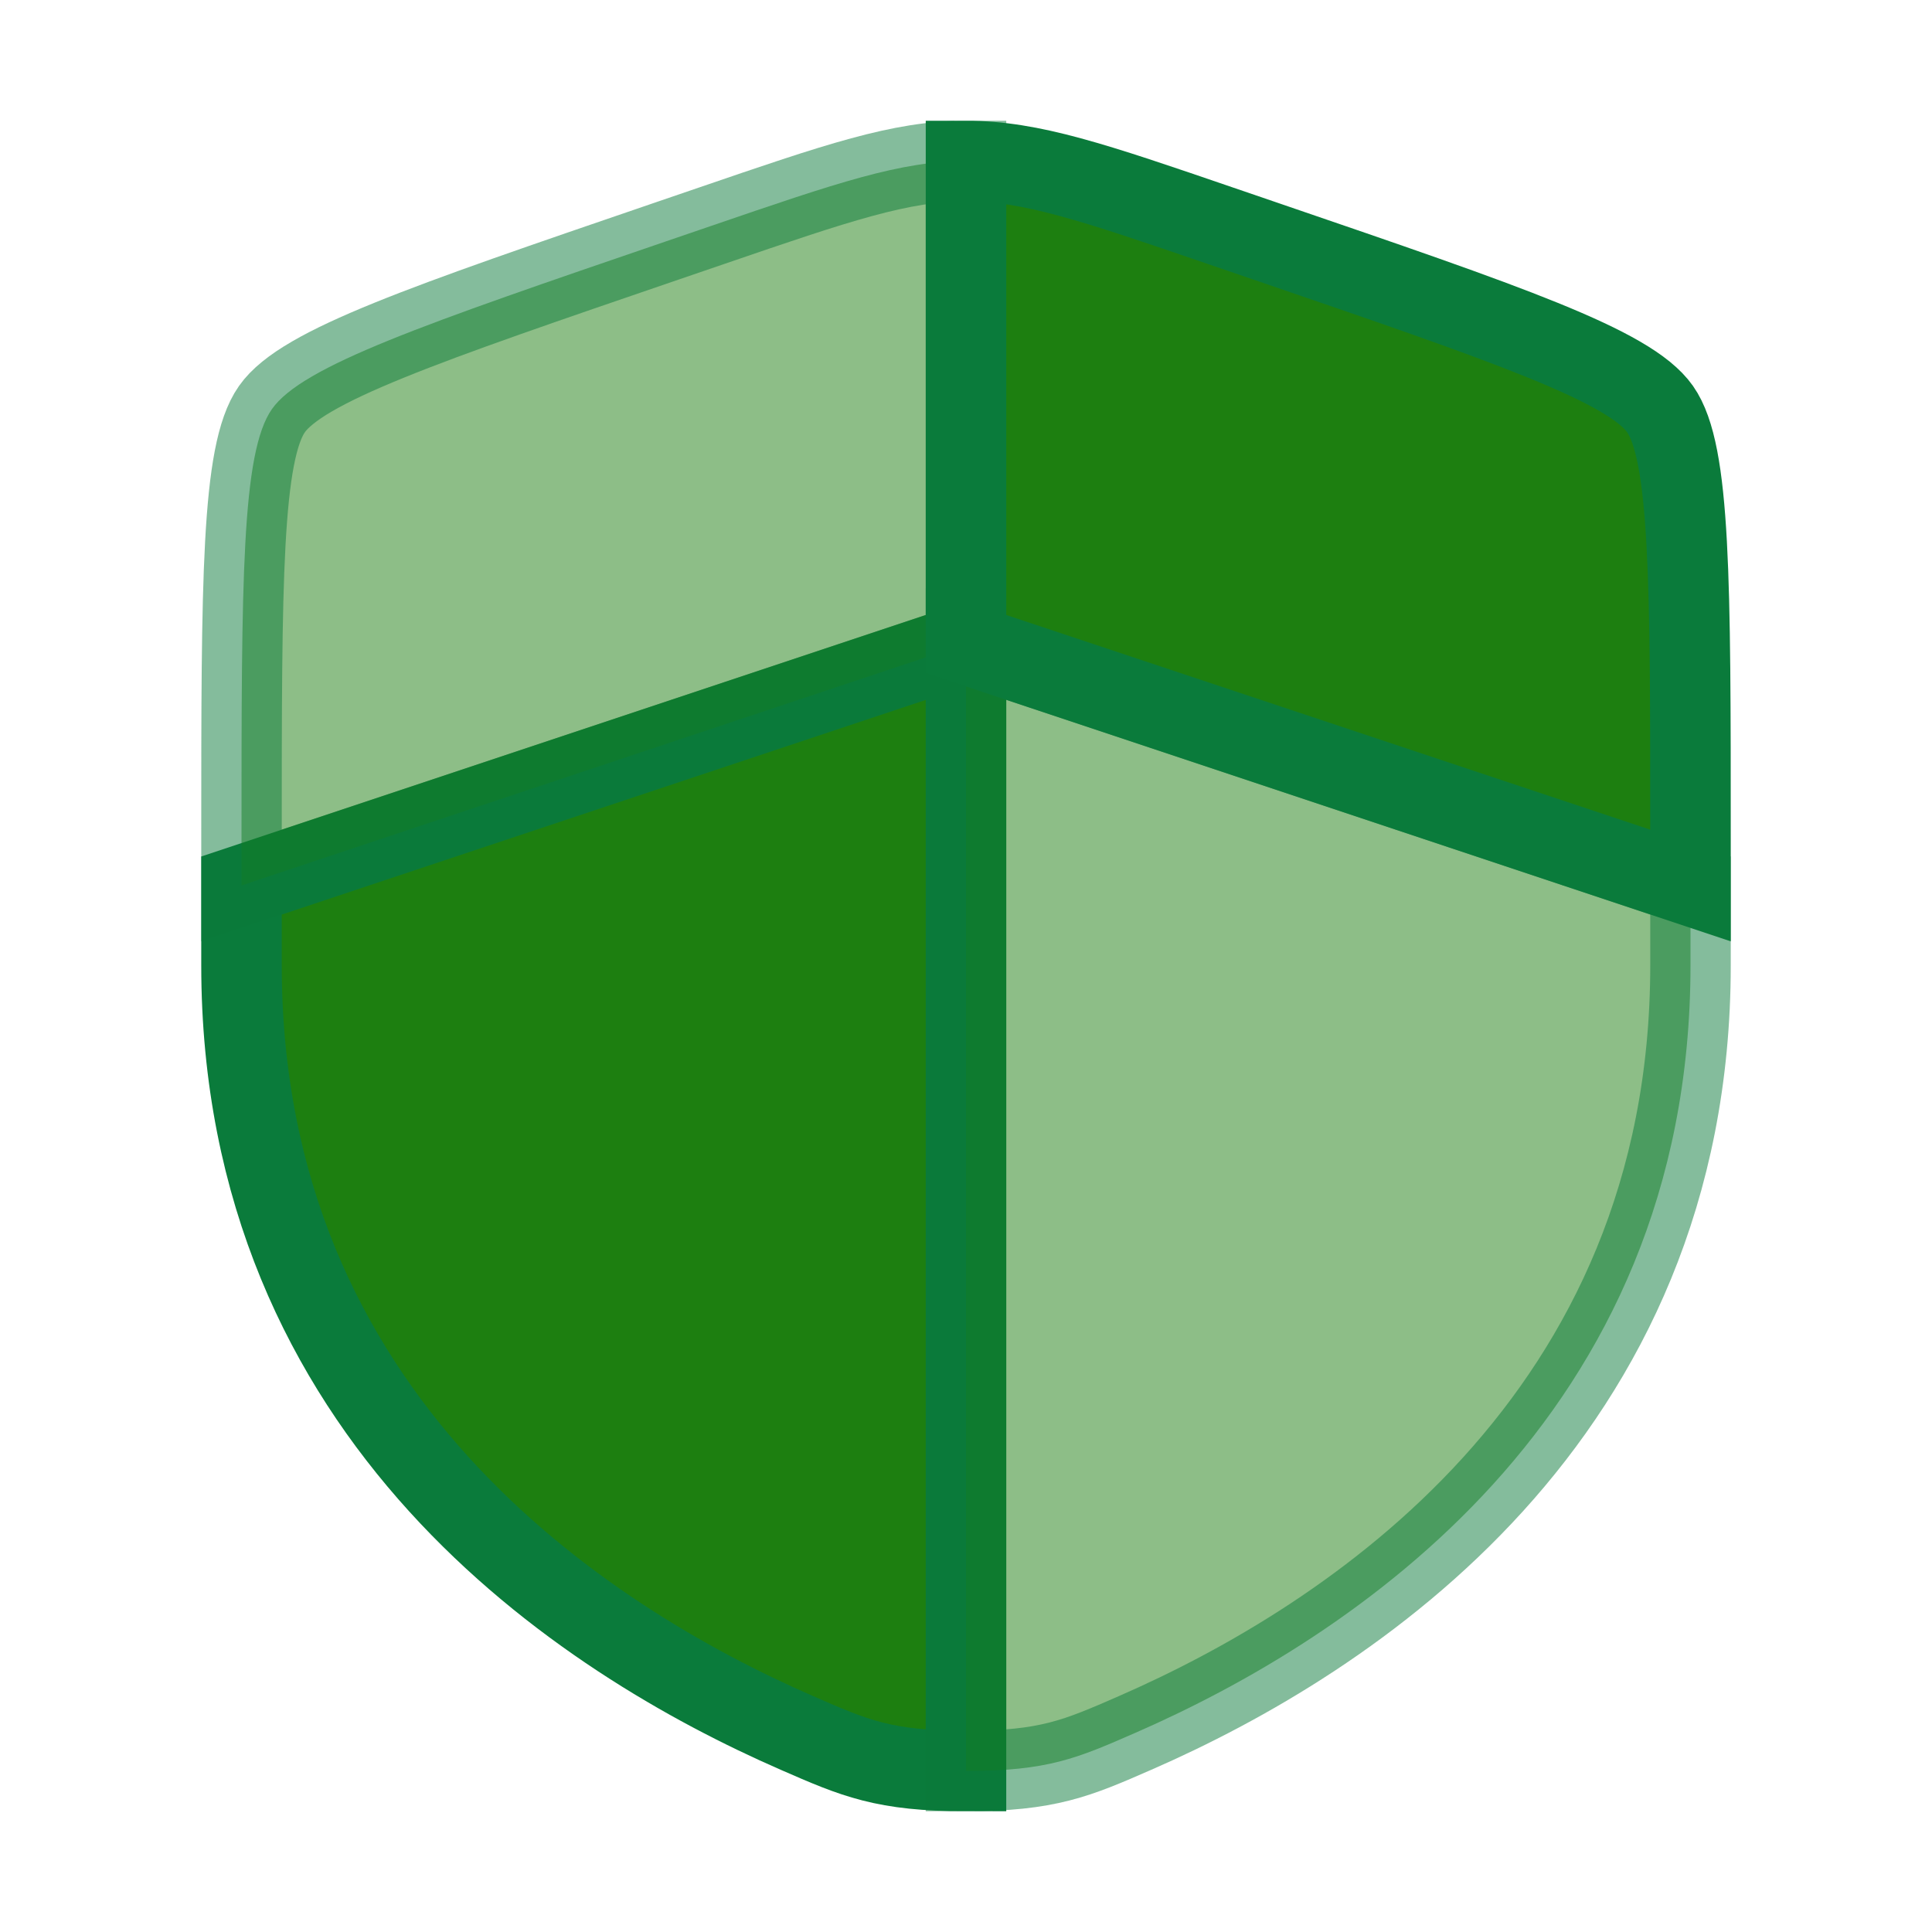 <!DOCTYPE svg PUBLIC "-//W3C//DTD SVG 1.1//EN" "http://www.w3.org/Graphics/SVG/1.1/DTD/svg11.dtd">
<!-- Uploaded to: SVG Repo, www.svgrepo.com, Transformed by: SVG Repo Mixer Tools -->
<svg width="800px" height="800px" viewBox="0 0 24 24" fill="none" xmlns="http://www.w3.org/2000/svg" stroke="#0a7b3b">
<g id="SVGRepo_bgCarrier" stroke-width="0"/>
<g id="SVGRepo_tracerCarrier" stroke-linecap="round" stroke-linejoin="round"/>
<g id="SVGRepo_iconCarrier"> <path d="M3 11.991C3 17.629 7.239 20.366 9.899 21.527C10.62 21.842 10.981 22 12 22V8L3 11V11.991Z" fill="#1d7f10"/> <path opacity="0.5" d="M14.101 21.527C16.761 20.366 21 17.629 21 11.991V11L12 8V22C13.019 22 13.38 21.842 14.101 21.527Z" fill="#1d7f10"/> <path opacity="0.5" d="M8.838 2.805L8.265 3.001C5.258 4.03 3.755 4.545 3.378 5.082C3 5.62 3 7.219 3 10.417V11L12 8V2C11.189 2 10.405 2.268 8.838 2.805Z" fill="#1d7f10"/> <path d="M15.735 3.001L15.162 2.805C13.595 2.268 12.811 2 12 2V8L21 11V10.417C21 7.219 21 5.62 20.622 5.082C20.245 4.545 18.742 4.03 15.735 3.001Z" fill="#1d7f10"/> </g>
</svg>